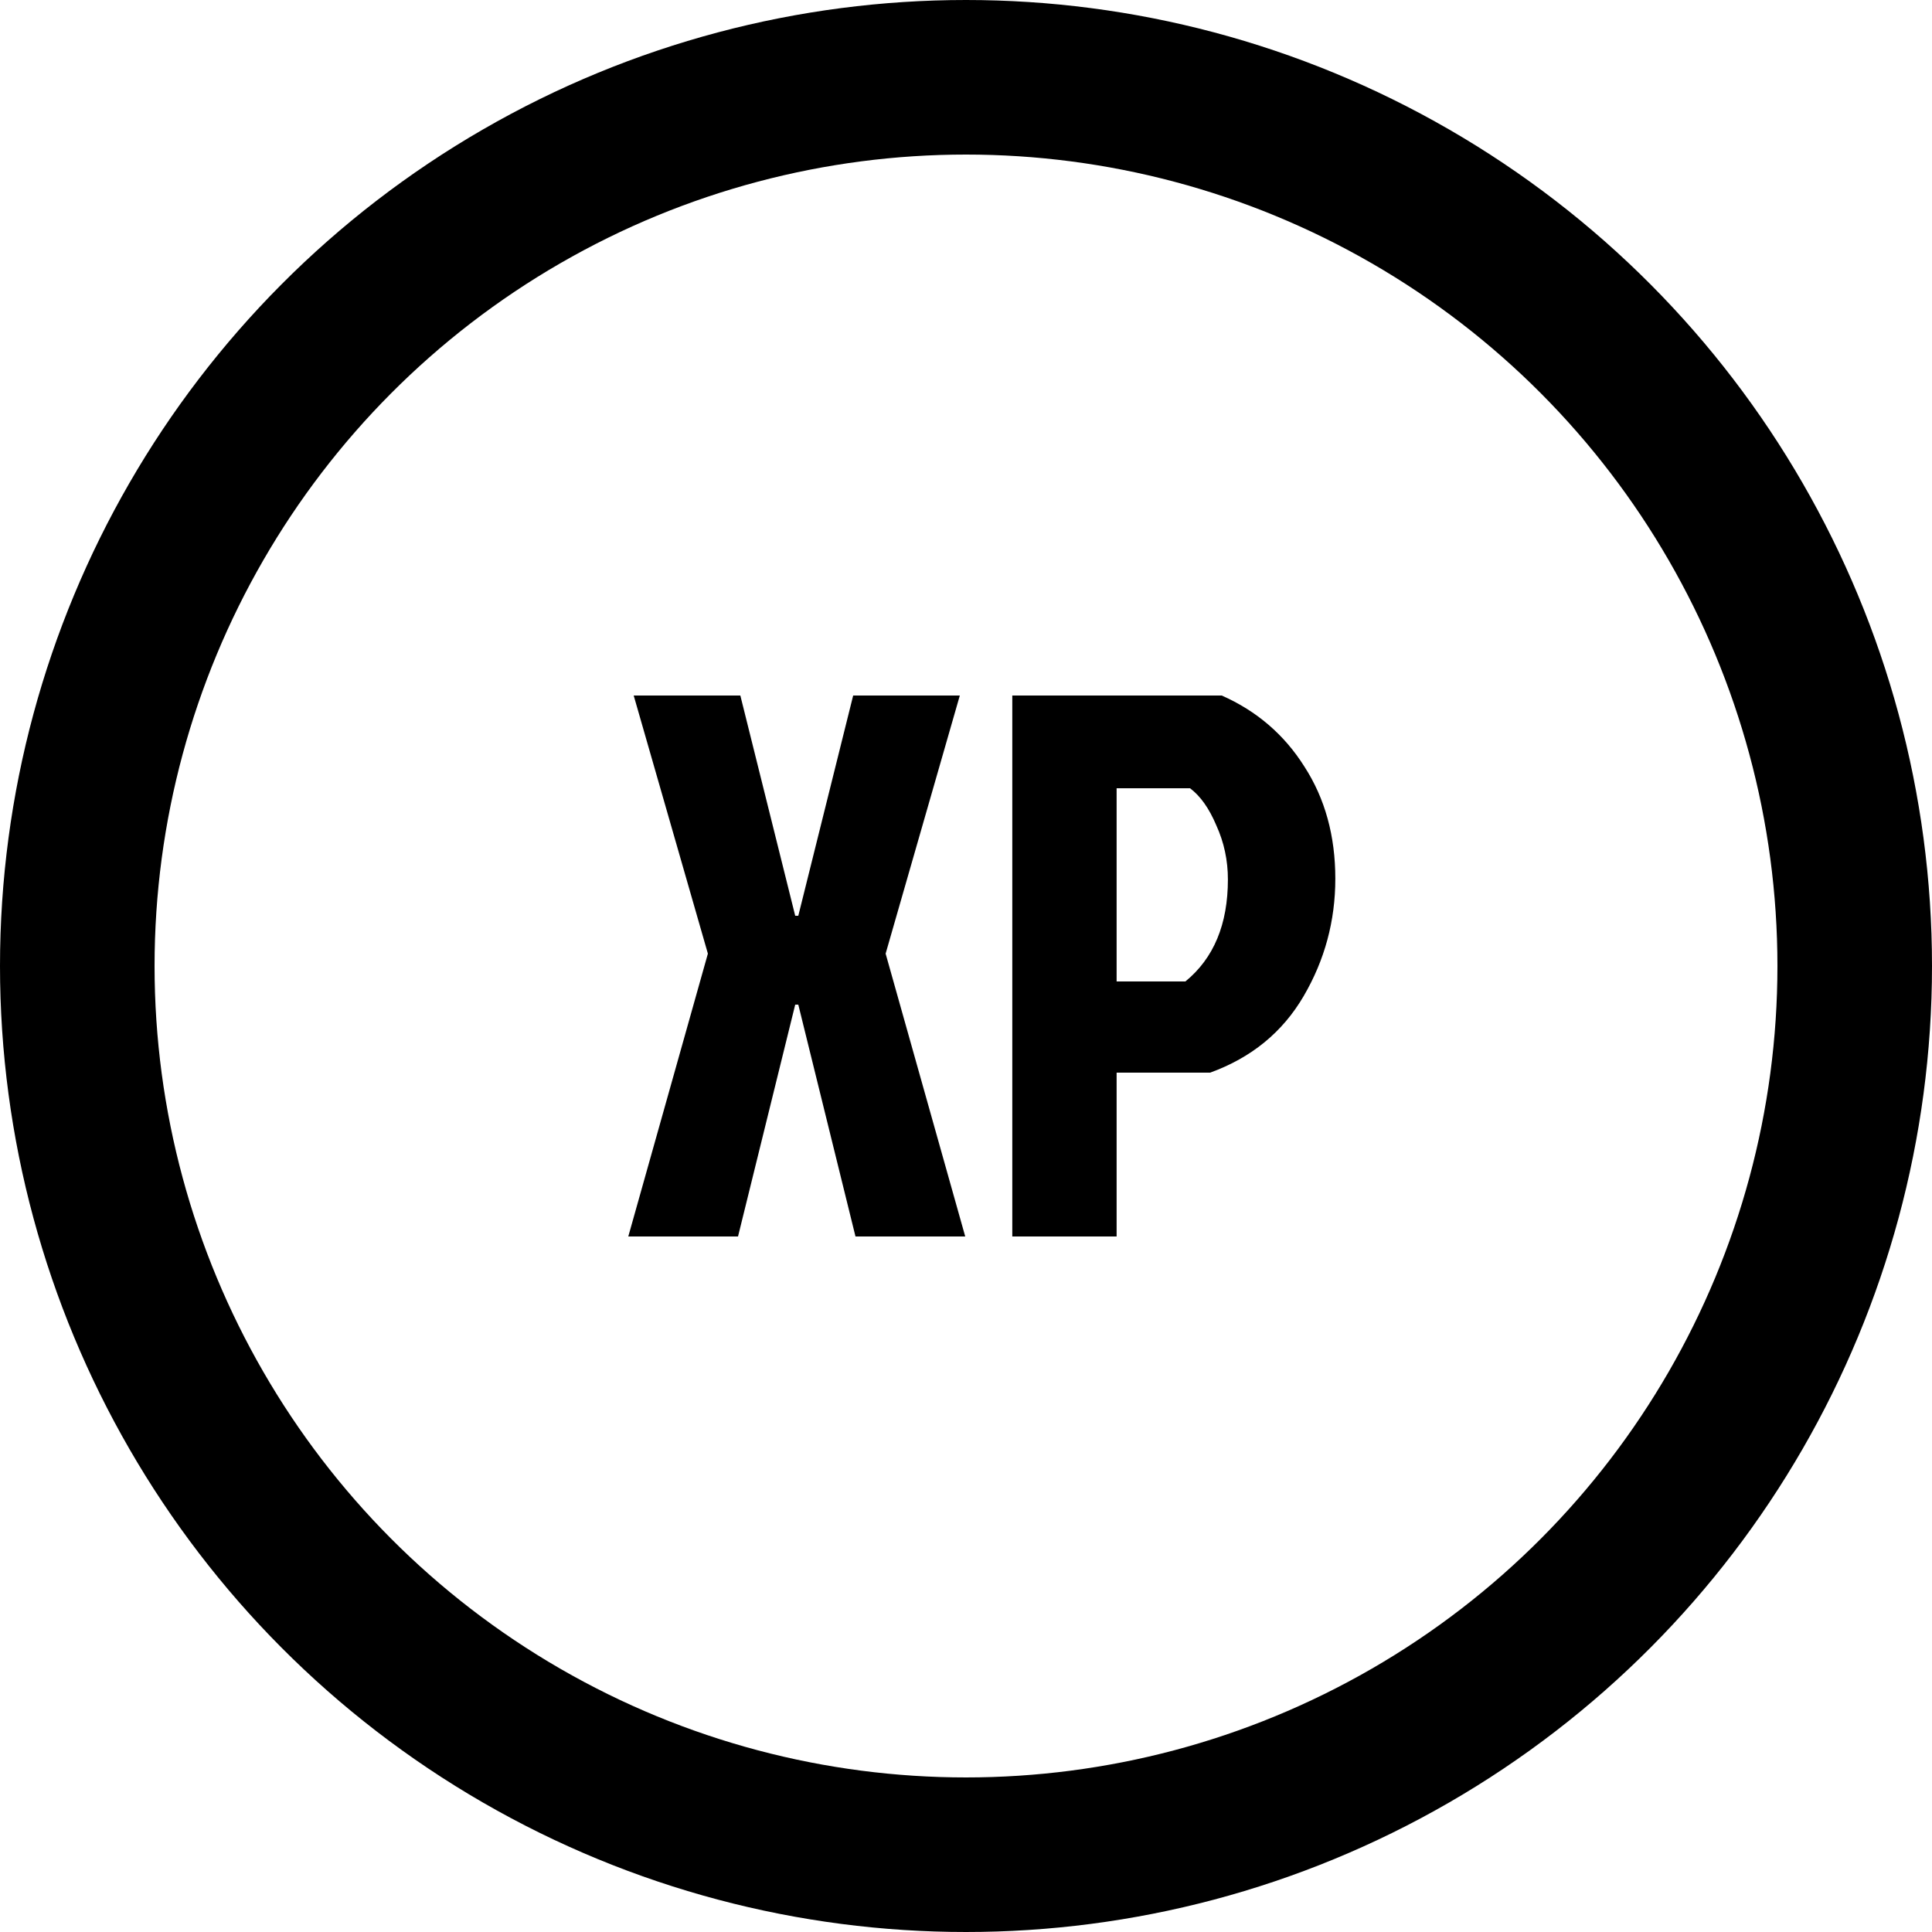 <svg width="25" height="25" viewBox="0 0 25 25" fill="none" xmlns="http://www.w3.org/2000/svg">
<circle cx="12.5" cy="12.5" r="11.5" stroke="black" stroke-width="2"/>
<path d="M9.58 9L10.29 11.85H10.33L11.04 9H12.42L11.46 12.34L12.49 16H11.07L10.33 13H10.29L9.55 16H8.13L9.16 12.34L8.2 9H9.58ZM14.449 10.2V12.7H15.339C15.706 12.4 15.889 11.96 15.889 11.38C15.889 11.133 15.839 10.9 15.739 10.68C15.646 10.46 15.533 10.3 15.399 10.2H14.449ZM13.099 16V9H15.809C16.262 9.2 16.619 9.507 16.879 9.92C17.146 10.333 17.279 10.817 17.279 11.37C17.279 11.917 17.142 12.423 16.869 12.89C16.596 13.357 16.192 13.687 15.659 13.88H14.449V16H13.099Z" fill="black"/>
</svg>

